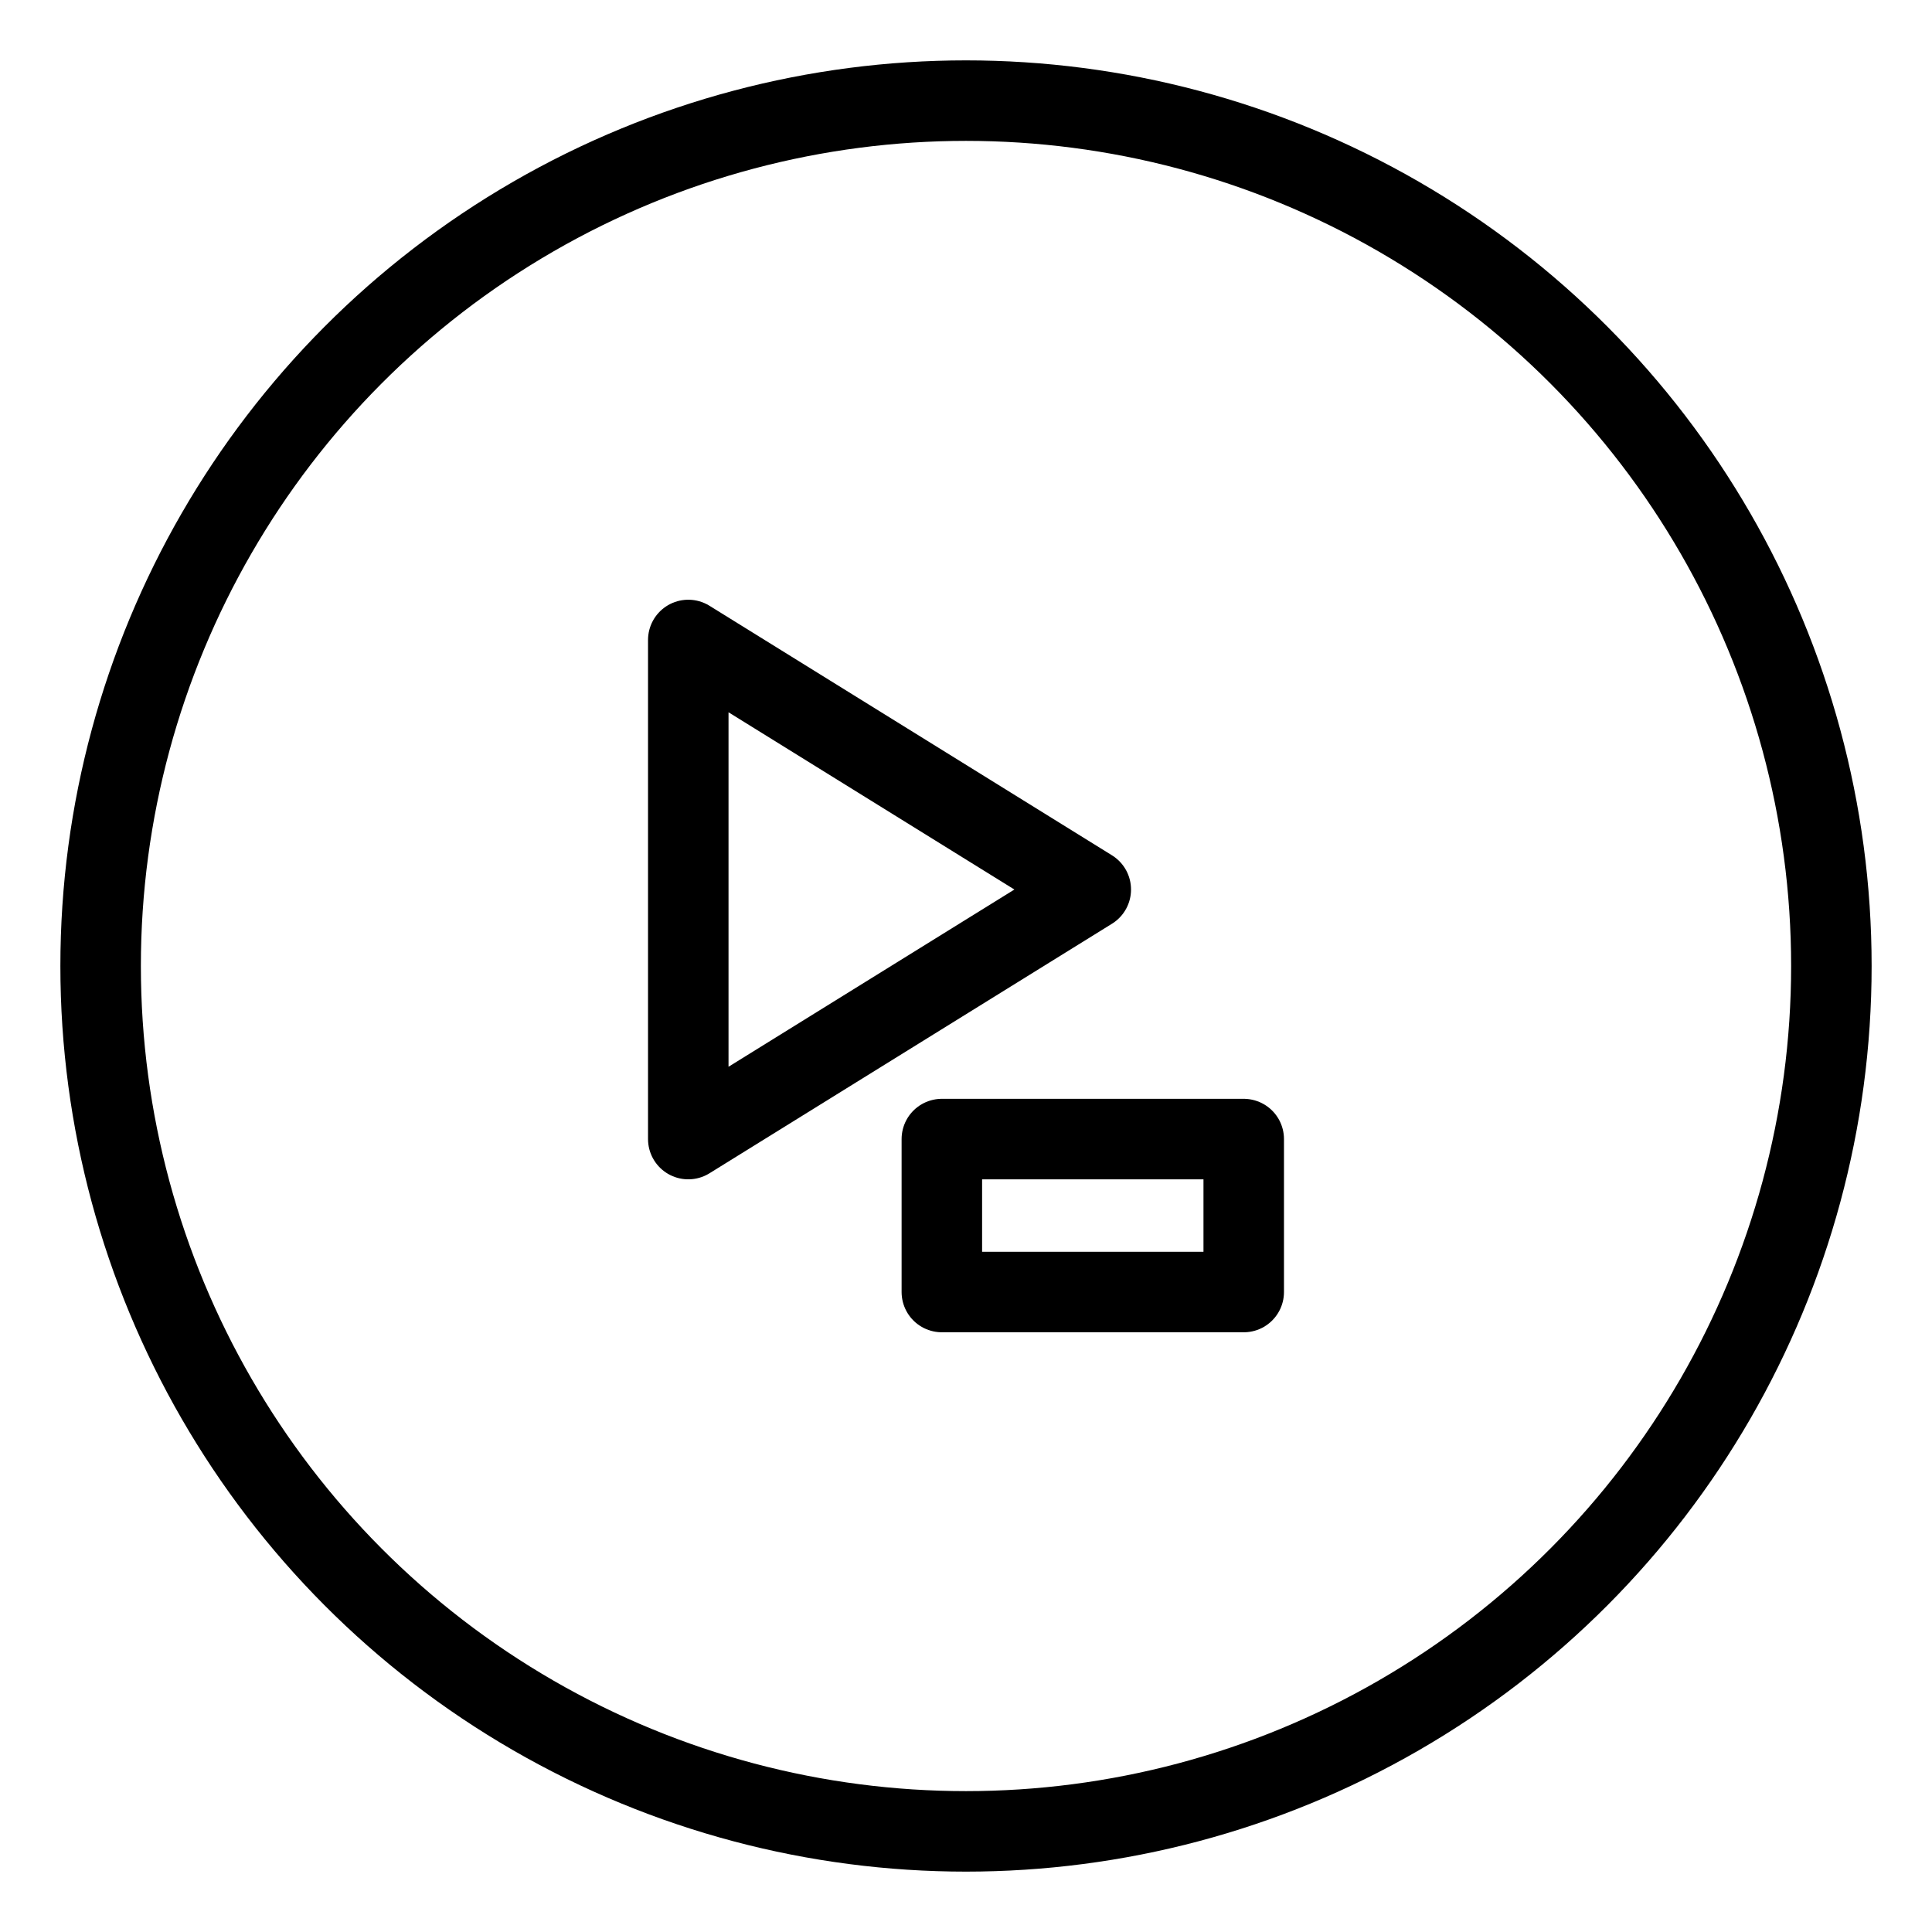 <?xml version="1.0" encoding="UTF-8"?><svg id="b" xmlns="http://www.w3.org/2000/svg" viewBox="0 0 48 48"><defs><style>.c{stroke-width:2px;fill:none;stroke:#000;stroke-linecap:round;stroke-linejoin:round;}</style></defs><circle class="c" cx="24" cy="24" r="21.5"/><g><rect class="c" x="23.4" y="28.3" width="7.5" height="3.8"/><polygon class="c" points="27.1 22.1 17.1 15.9 17.1 28.3 27.1 22.1"/></g></svg>